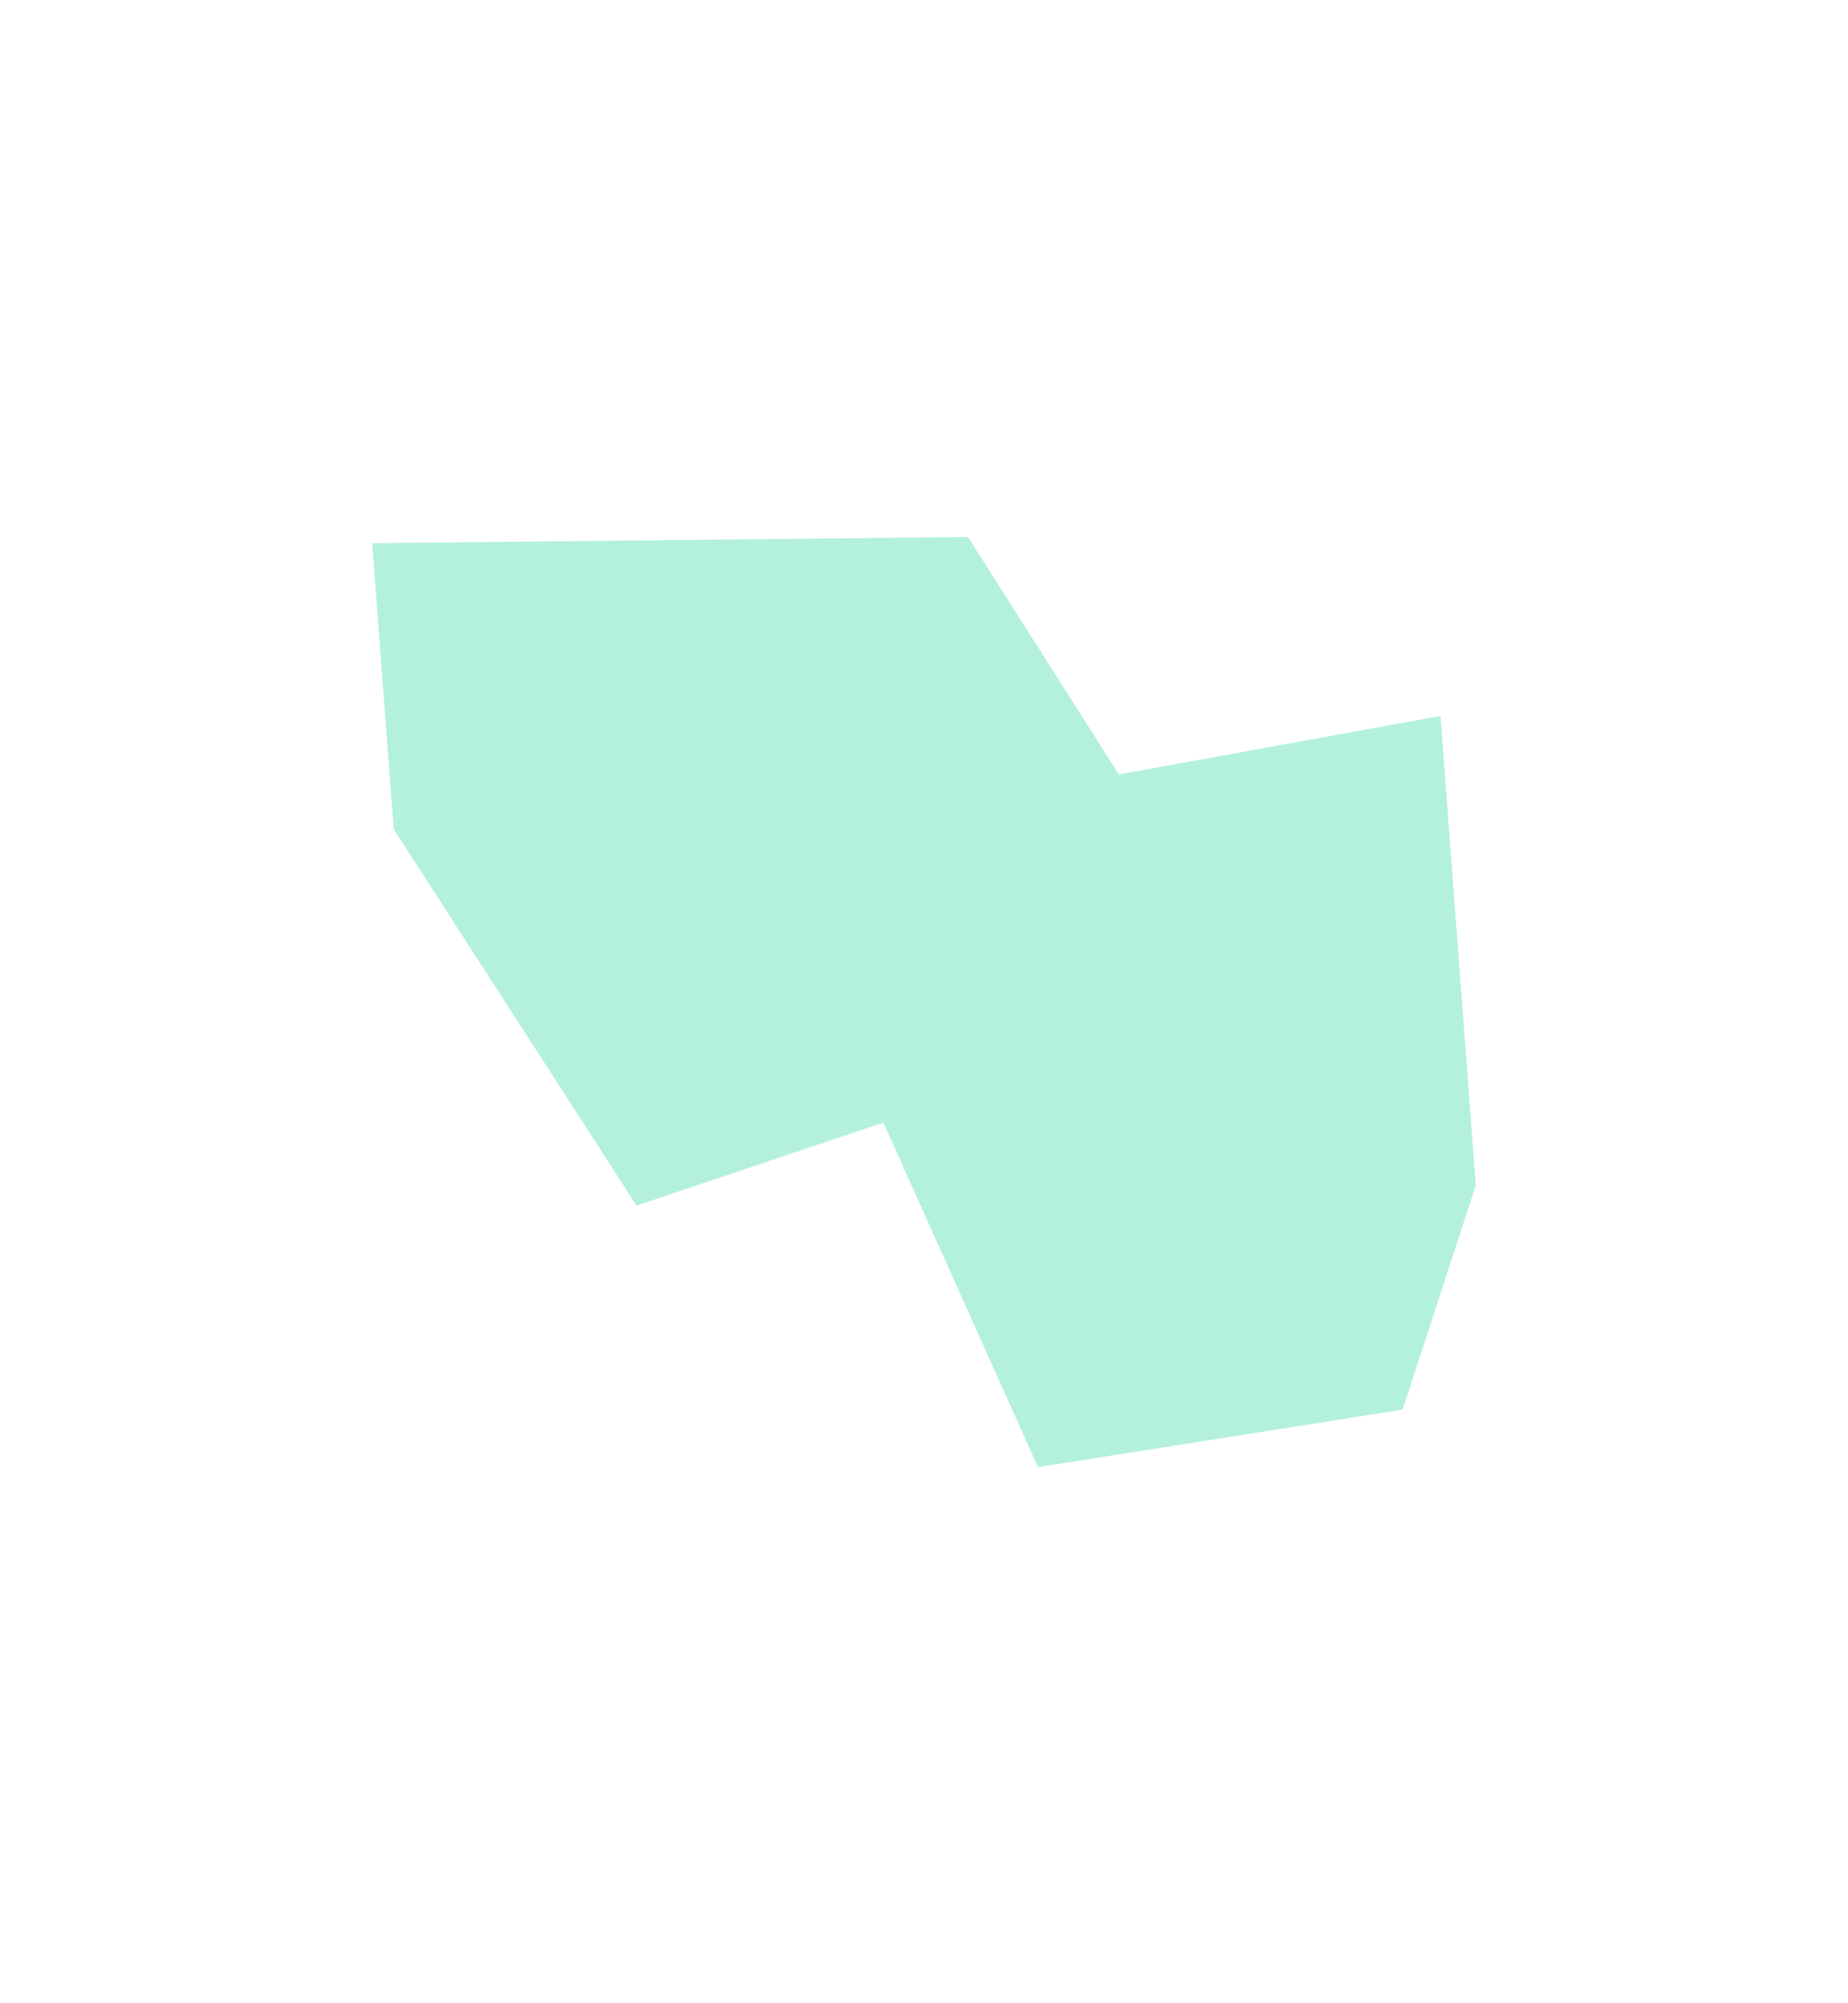 <svg width="454" height="492" viewBox="0 0 864 784" fill="none" xmlns="http://www.w3.org/2000/svg">
<g opacity="0.4" filter="url(#filter0_f_64_1236)">
<path d="M673.469 258.482L689.984 477.861L655.759 582.726L485.295 609.598L413.003 448.57L297.588 487.343L184.059 311.368L174 177.746L452.567 174.828L523.099 285.846L673.469 258.482Z" fill="#43D9AD"/>
</g>
<defs>
<filter id="filter0_f_64_1236" x="0" y="0.828" width="454" height="492" filterUnits="userSpaceOnUse" color-interpolation-filters="sRGB">
<feFlood flood-opacity="0" result="BackgroundImageFix"/>
<feBlend mode="normal" in="SourceGraphic" in2="BackgroundImageFix" result="shape"/>
<feGaussianBlur stdDeviation="87" result="effect1_foregroundBlur_64_1236"/>
</filter>
</defs>
</svg>
